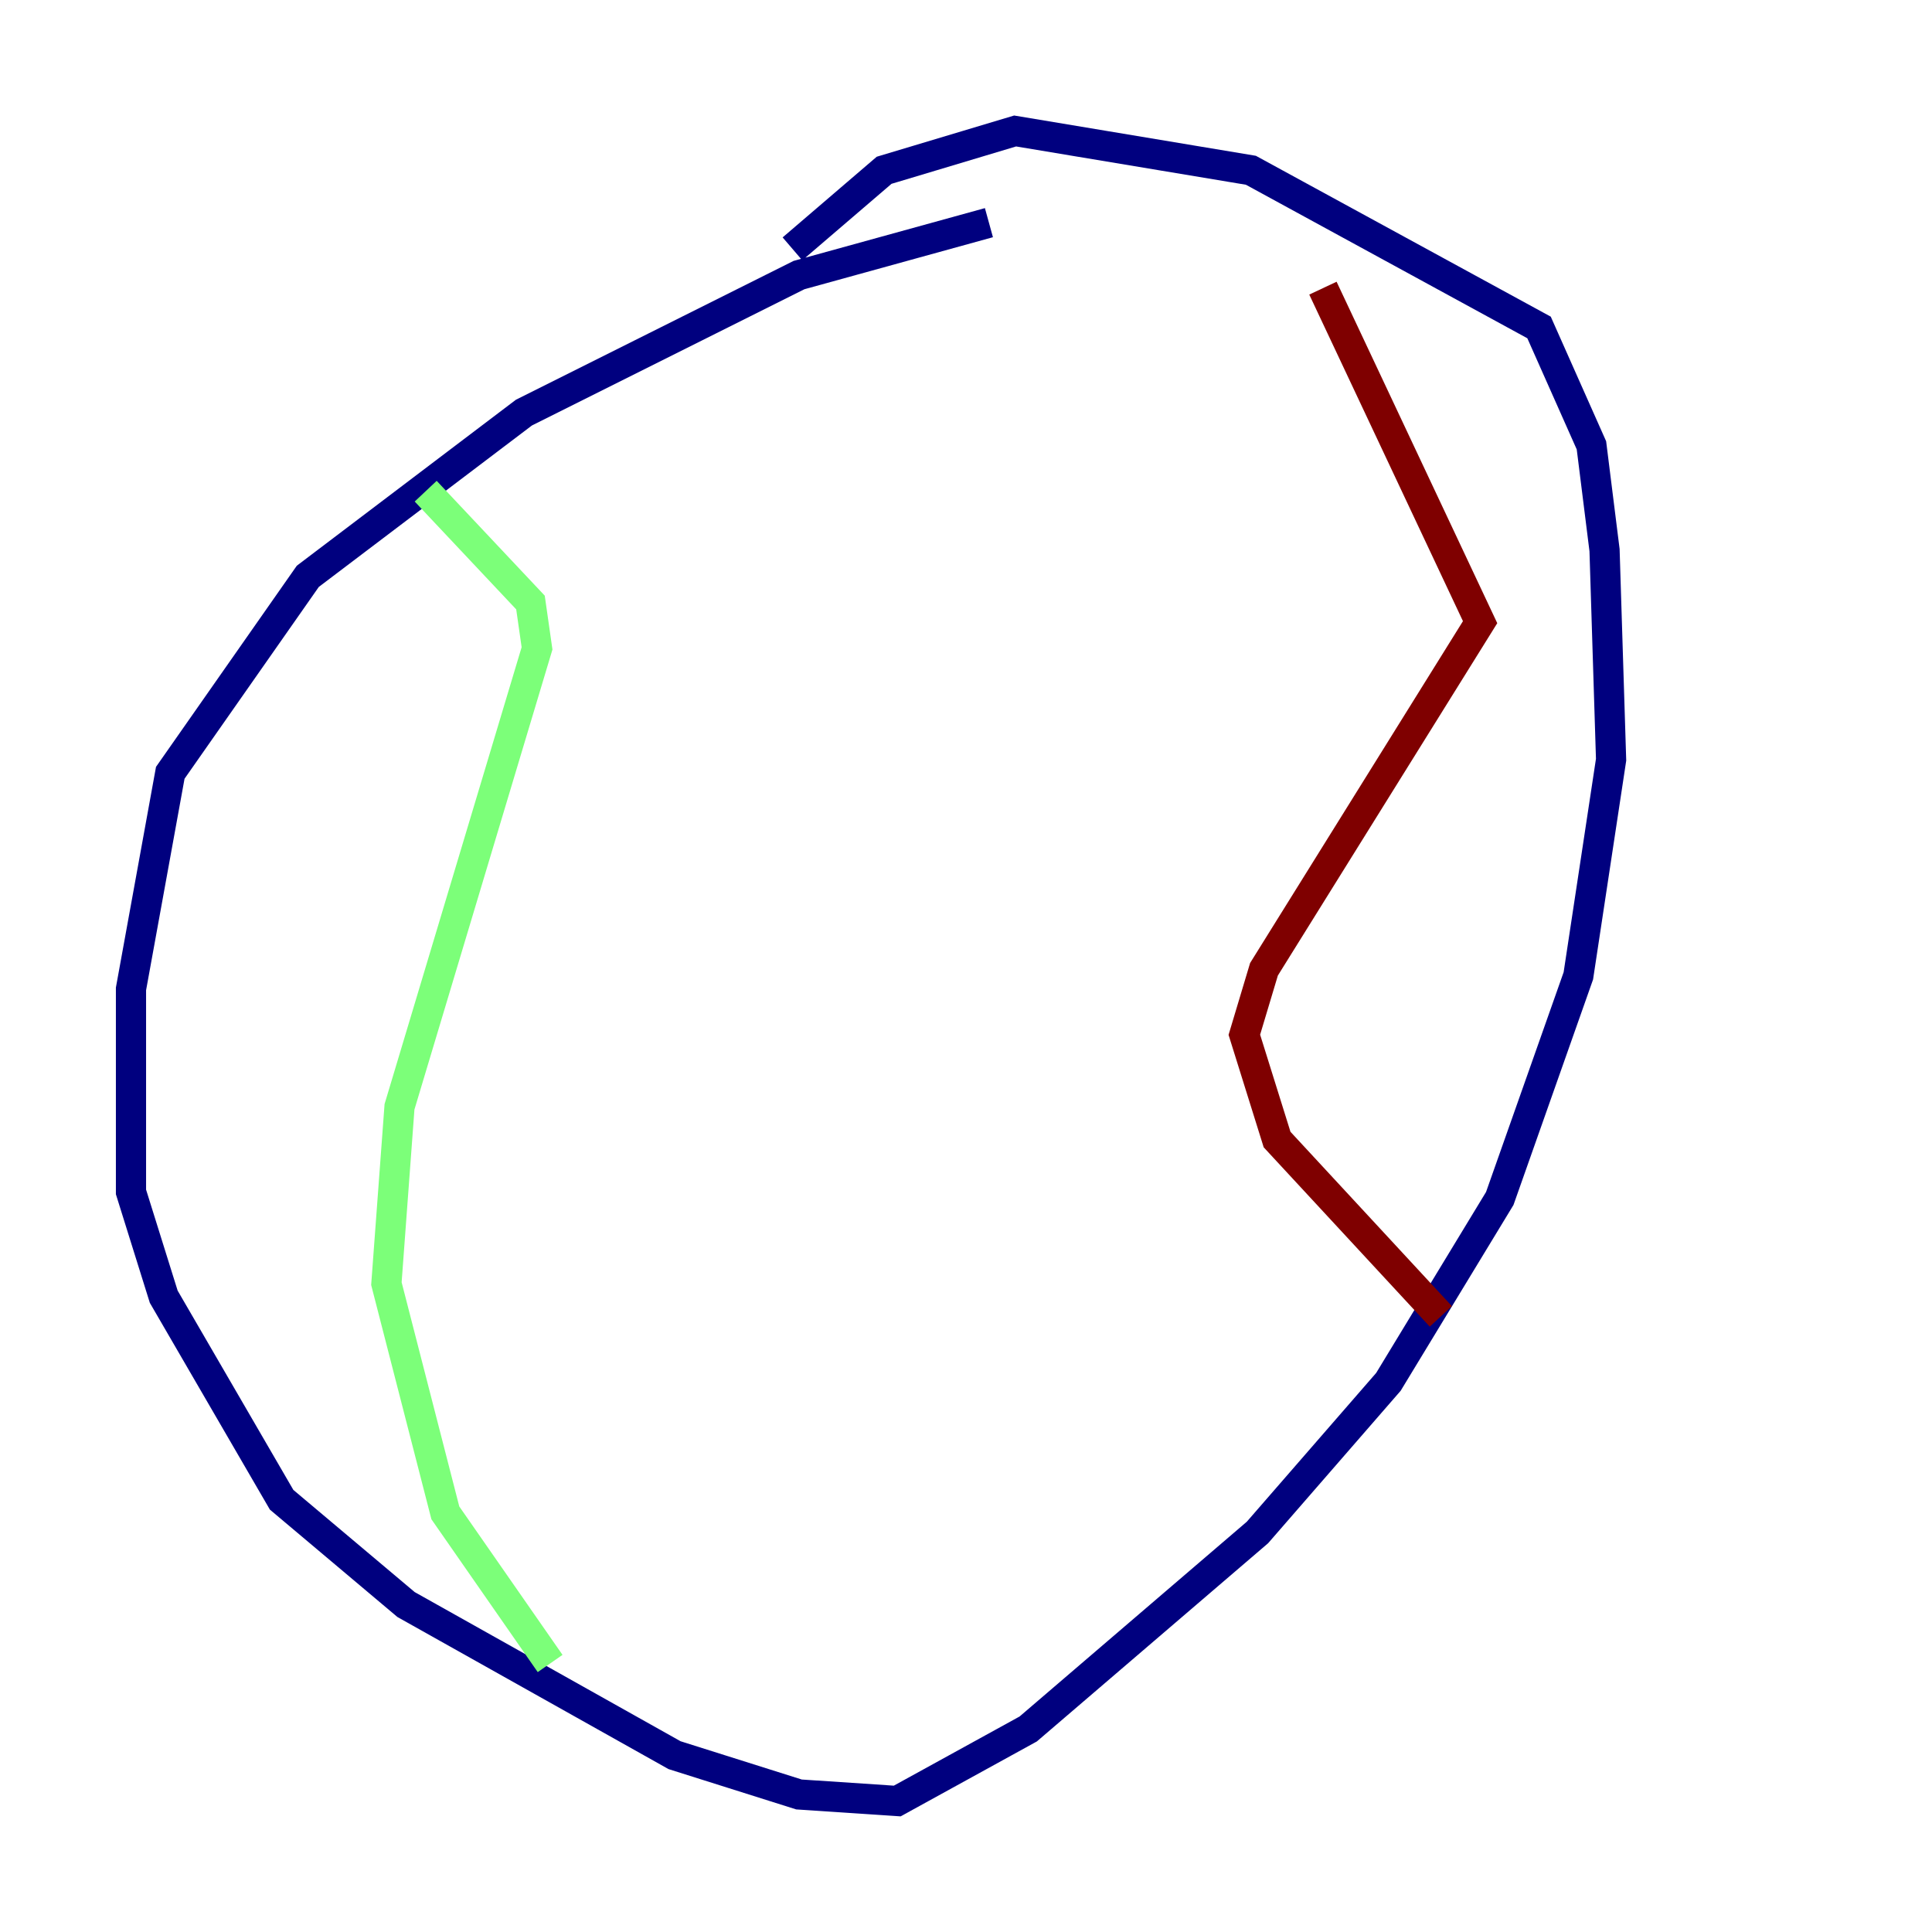 <?xml version="1.0" encoding="utf-8" ?>
<svg baseProfile="tiny" height="128" version="1.2" viewBox="0,0,128,128" width="128" xmlns="http://www.w3.org/2000/svg" xmlns:ev="http://www.w3.org/2001/xml-events" xmlns:xlink="http://www.w3.org/1999/xlink"><defs /><polyline fill="none" points="65.519,14.752 52.936,18.224 34.712,27.336 20.393,38.183 11.281,51.2 8.678,65.519 8.678,78.969 10.848,85.912 18.658,99.363 26.902,106.305 44.691,116.285 52.936,118.888 59.444,119.322 68.122,114.549 83.308,101.532 91.986,91.552 99.363,79.403 104.57,64.651 106.739,50.332 106.305,36.447 105.437,29.505 101.966,21.695 82.875,11.281 67.254,8.678 58.576,11.281 52.502,16.488" stroke="#00007f" stroke-width="2" /><polyline fill="none" points="28.203,32.542 35.146,39.919 35.58,42.956 26.468,73.329 25.6,85.044 29.505,100.231 36.447,110.21" stroke="#7cff79" stroke-width="2" /><polyline fill="none" points="87.647,19.091 98.061,41.22 83.742,64.217 82.441,68.556 84.61,75.498 95.458,87.214" stroke="#7f0000" stroke-width="2" /></svg>